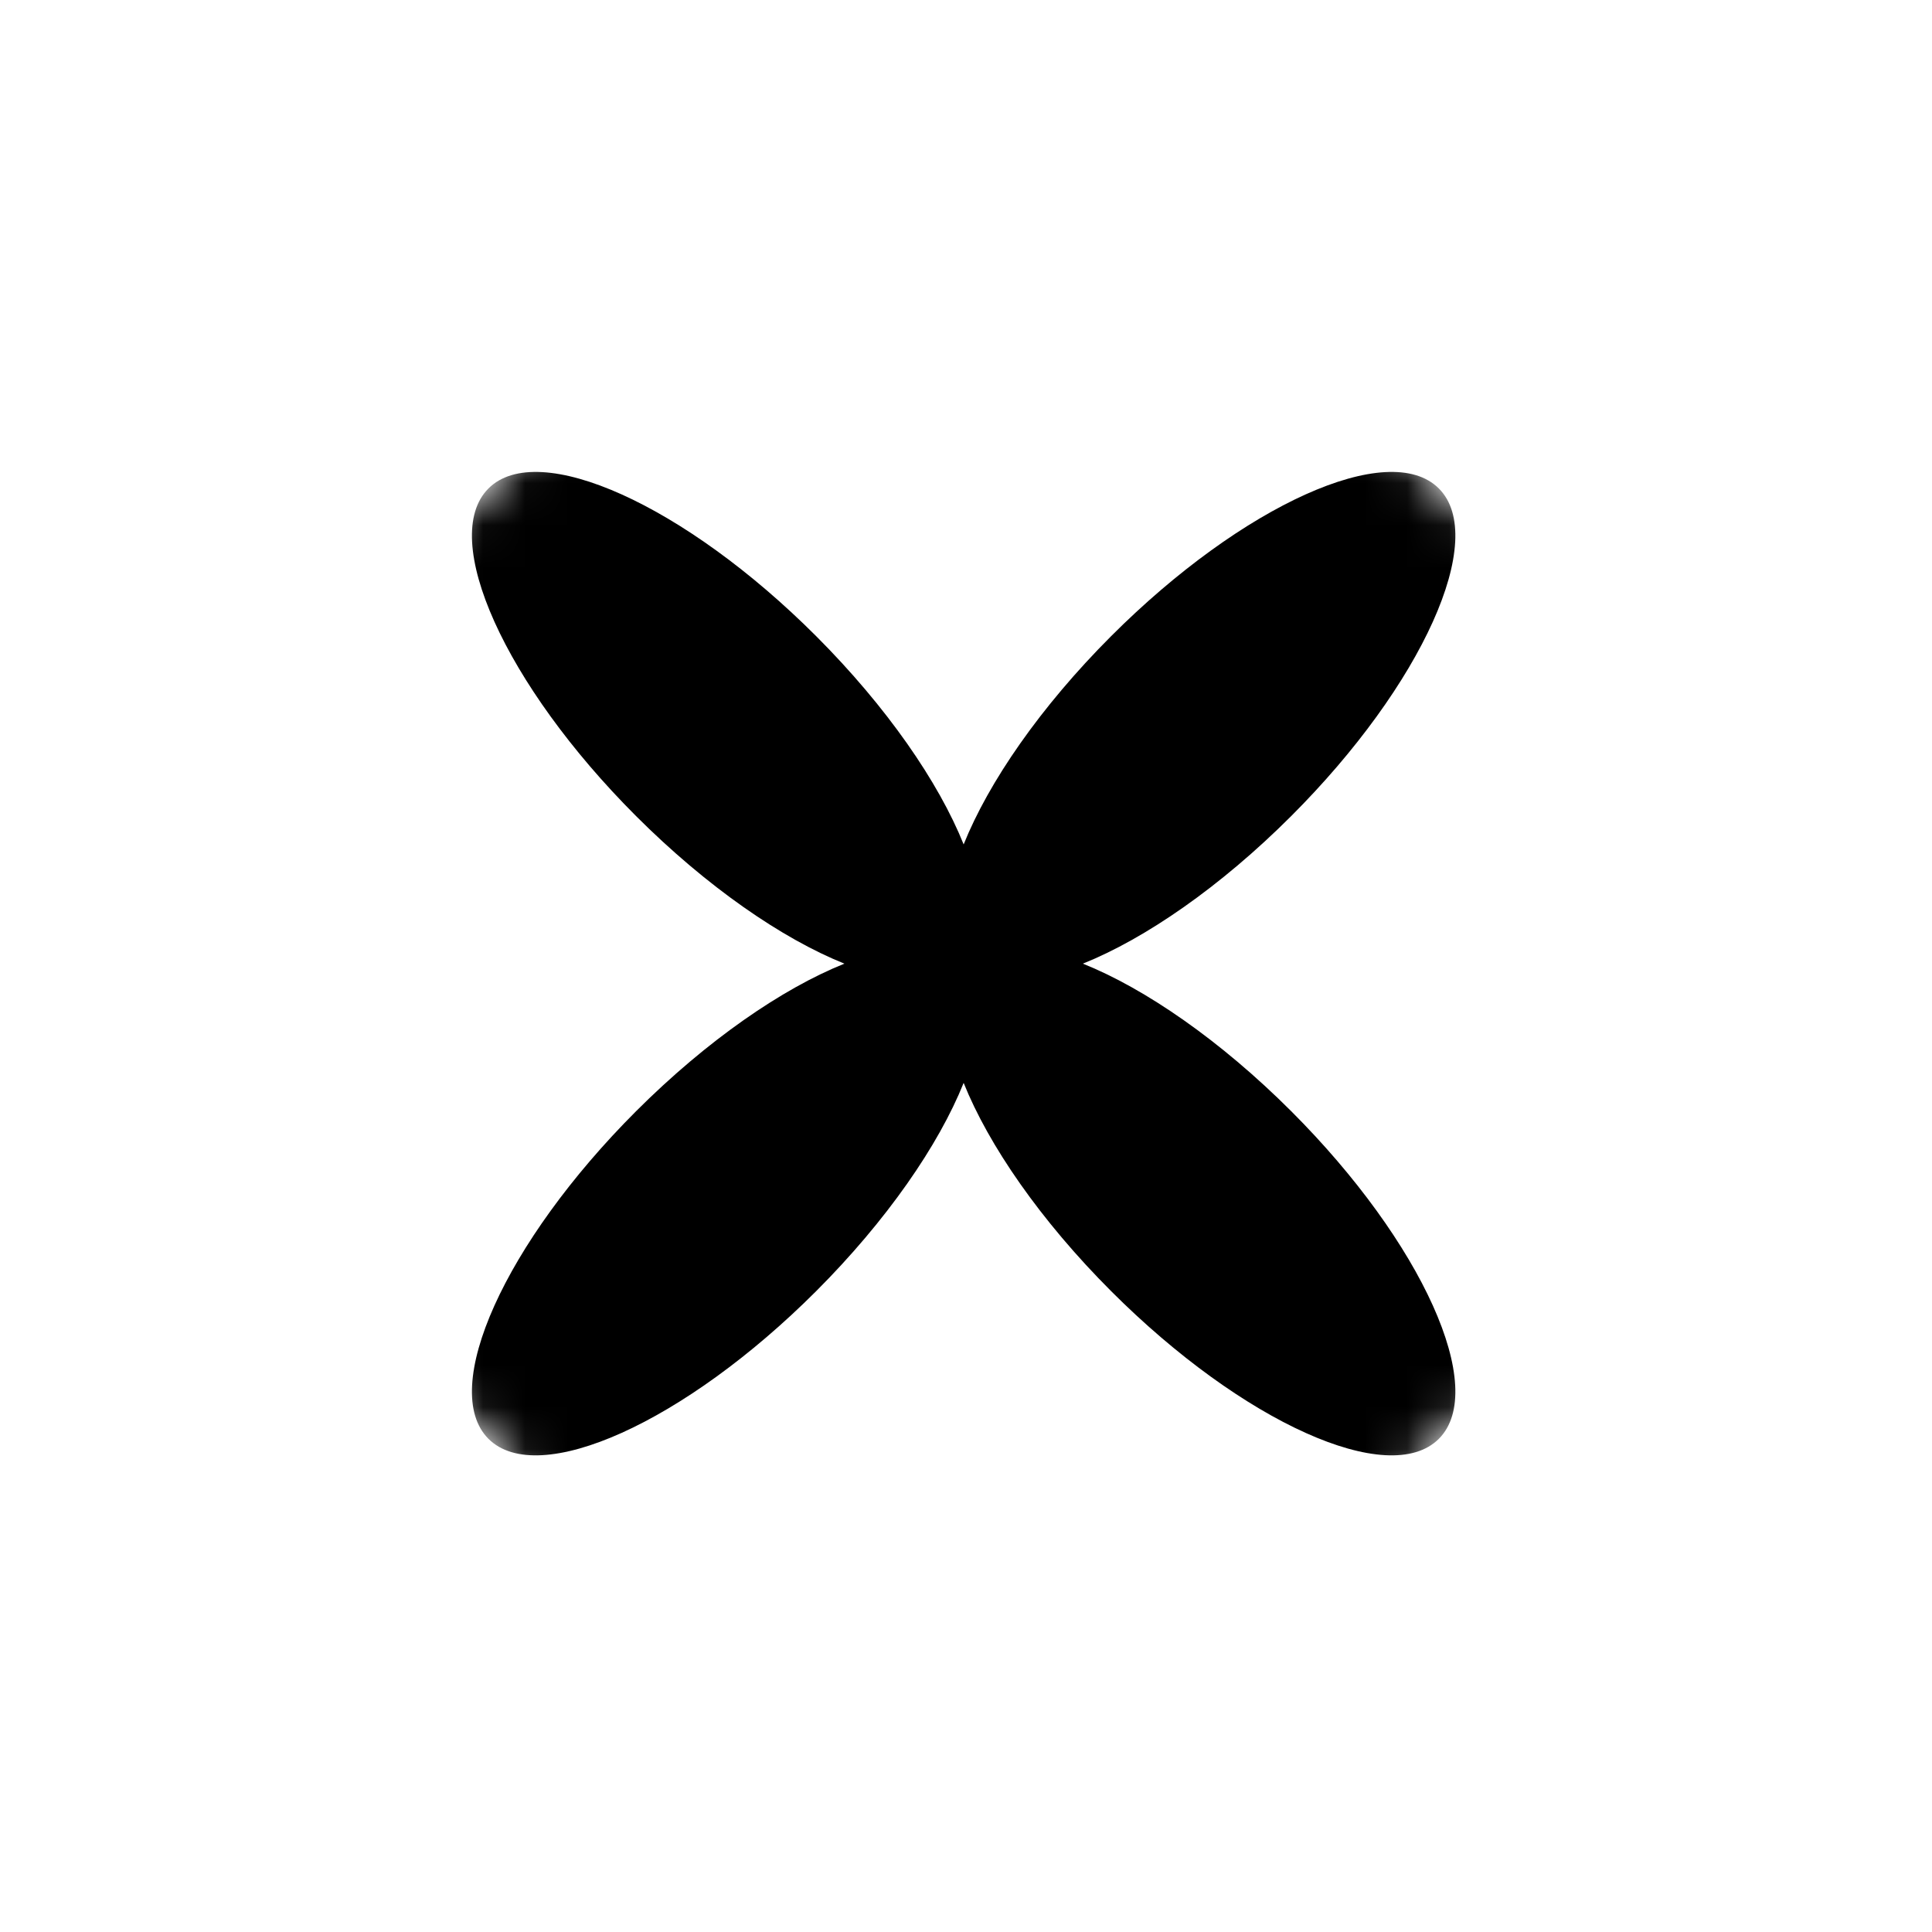 <svg width="46" height="46" viewBox="0 0 46 46" fill="none" xmlns="http://www.w3.org/2000/svg">
<mask id="mask0_62_61" style="mask-type:luminance" maskUnits="userSpaceOnUse" x="0" y="0" width="46" height="46">
<path d="M45.571 22.944L22.944 0.317L0.316 22.944L22.944 45.571L45.571 22.944Z" fill="white"/>
</mask>
<g mask="url(#mask0_62_61)">
<path fill-rule="evenodd" clip-rule="evenodd" d="M25.783 22.944C27.263 23.537 29.057 24.772 30.744 26.458C33.868 29.582 35.441 33.074 34.258 34.258C33.074 35.441 29.582 33.868 26.458 30.744C24.771 29.057 23.537 27.263 22.944 25.783C22.351 27.263 21.116 29.057 19.43 30.744C16.305 33.868 12.814 35.441 11.63 34.258C10.447 33.074 12.02 29.582 15.144 26.458C16.831 24.772 18.625 23.537 20.105 22.944C18.625 22.351 16.831 21.116 15.144 19.43C12.02 16.306 10.447 12.814 11.63 11.63C12.813 10.447 16.306 12.02 19.43 15.144C21.116 16.831 22.351 18.625 22.944 20.105C23.537 18.625 24.771 16.831 26.458 15.144C29.582 12.02 33.074 10.447 34.258 11.63C35.441 12.814 33.868 16.306 30.743 19.43C29.057 21.116 27.263 22.351 25.783 22.944Z" fill="black"/>
</g>
</svg>
